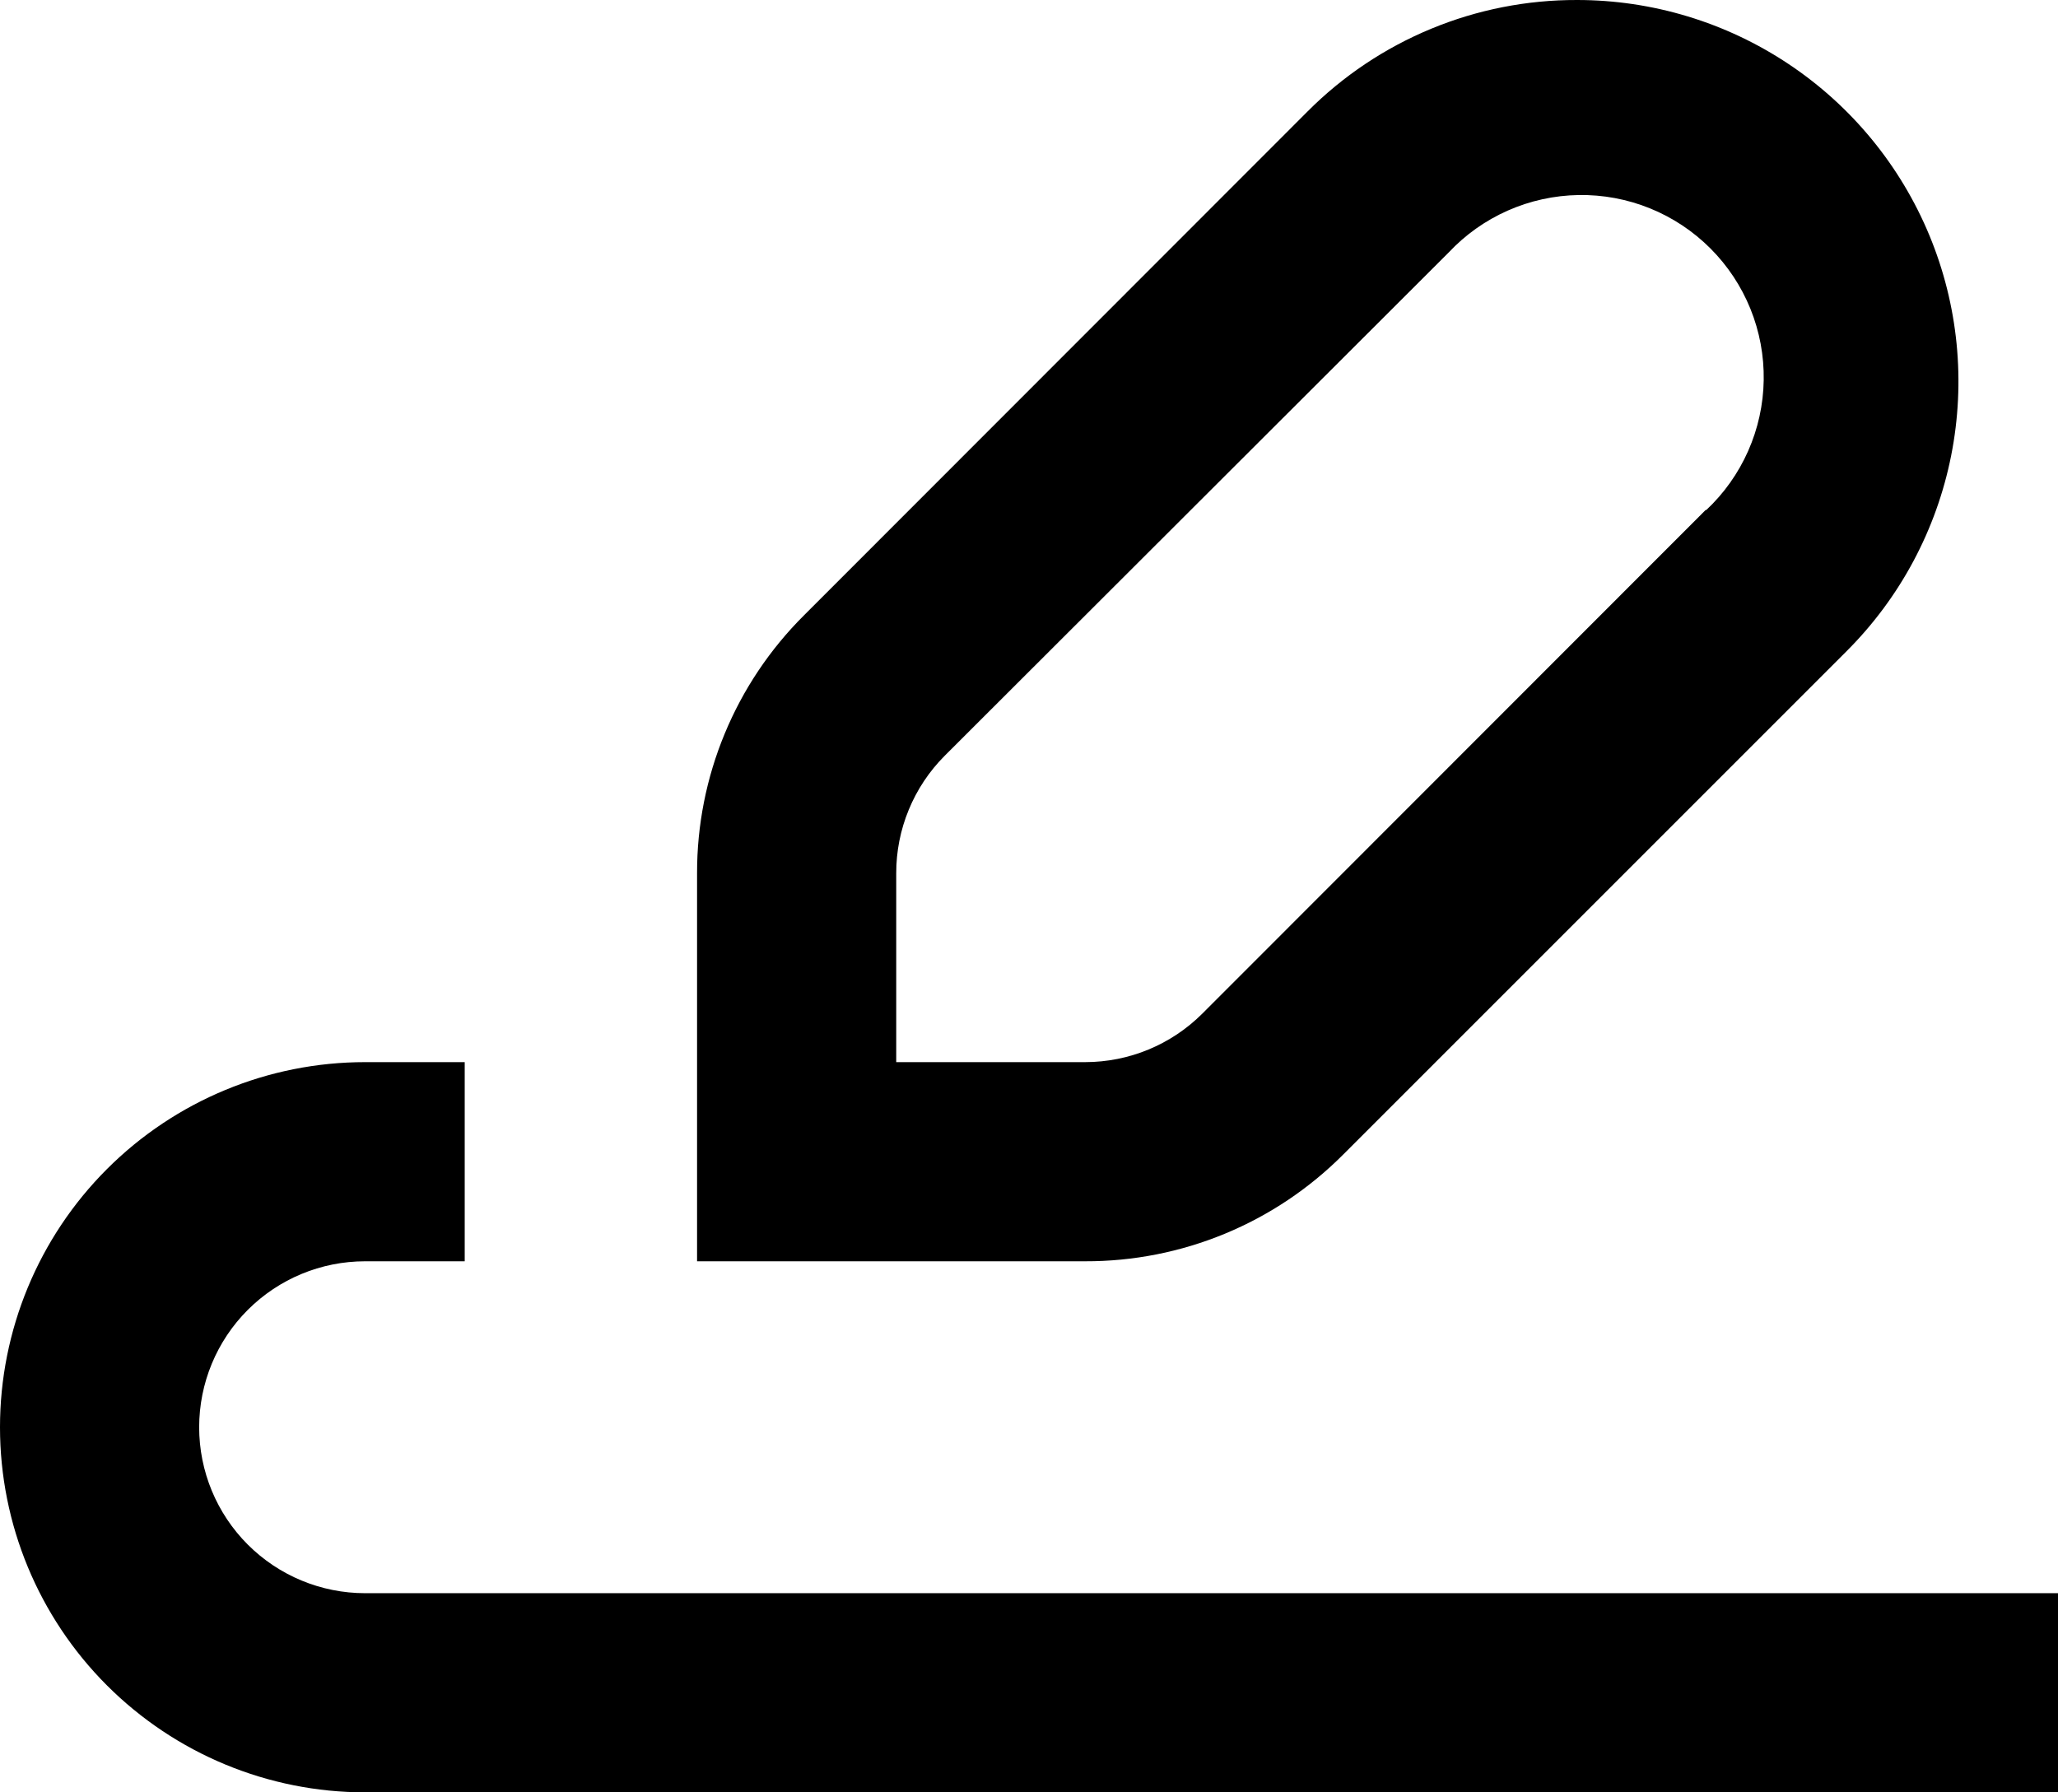 <svg width="62" height="54" viewBox="0 0 62 54" fill="none" xmlns="http://www.w3.org/2000/svg">
<path d="M47.51 5.01086e-05C46.002 -0.004 44.507 0.29 43.114 0.867C41.72 1.444 40.454 2.291 39.39 3.36L24.22 18.54C23.197 19.558 22.385 20.769 21.833 22.103C21.28 23.436 20.997 24.866 21 26.31V38H32.69C34.135 38.004 35.567 37.722 36.903 37.169C38.238 36.617 39.45 35.804 40.47 34.78L55.64 19.61C57.246 18.003 58.339 15.955 58.781 13.727C59.223 11.498 58.995 9.188 58.125 7.09C57.255 4.991 55.782 3.197 53.892 1.935C52.003 0.673 49.782 -8.61042e-05 47.51 5.01086e-05ZM51.39 15.36L36.22 30.54C35.283 31.475 34.014 32 32.69 32H27V26.31C26.999 25.653 27.127 25.002 27.378 24.395C27.628 23.787 27.996 23.235 28.46 22.77L43.64 7.61C44.143 7.073 44.749 6.643 45.422 6.345C46.095 6.047 46.821 5.888 47.557 5.876C48.292 5.864 49.023 6 49.705 6.276C50.387 6.552 51.007 6.963 51.527 7.483C52.047 8.003 52.458 8.623 52.734 9.305C53.01 9.987 53.146 10.718 53.134 11.453C53.123 12.189 52.963 12.915 52.665 13.588C52.367 14.261 51.937 14.867 51.4 15.37L51.39 15.36Z" fill="black"/>
<path d="M11 54H62V48H11C9.674 48 8.402 47.473 7.464 46.535C6.527 45.598 6 44.326 6 43C6 41.674 6.527 40.402 7.464 39.465C8.402 38.527 9.674 38 11 38H14V32H11C8.083 32 5.285 33.159 3.222 35.222C1.159 37.285 0 40.083 0 43C0 45.917 1.159 48.715 3.222 50.778C5.285 52.841 8.083 54 11 54Z" fill="black"/>
</svg>
